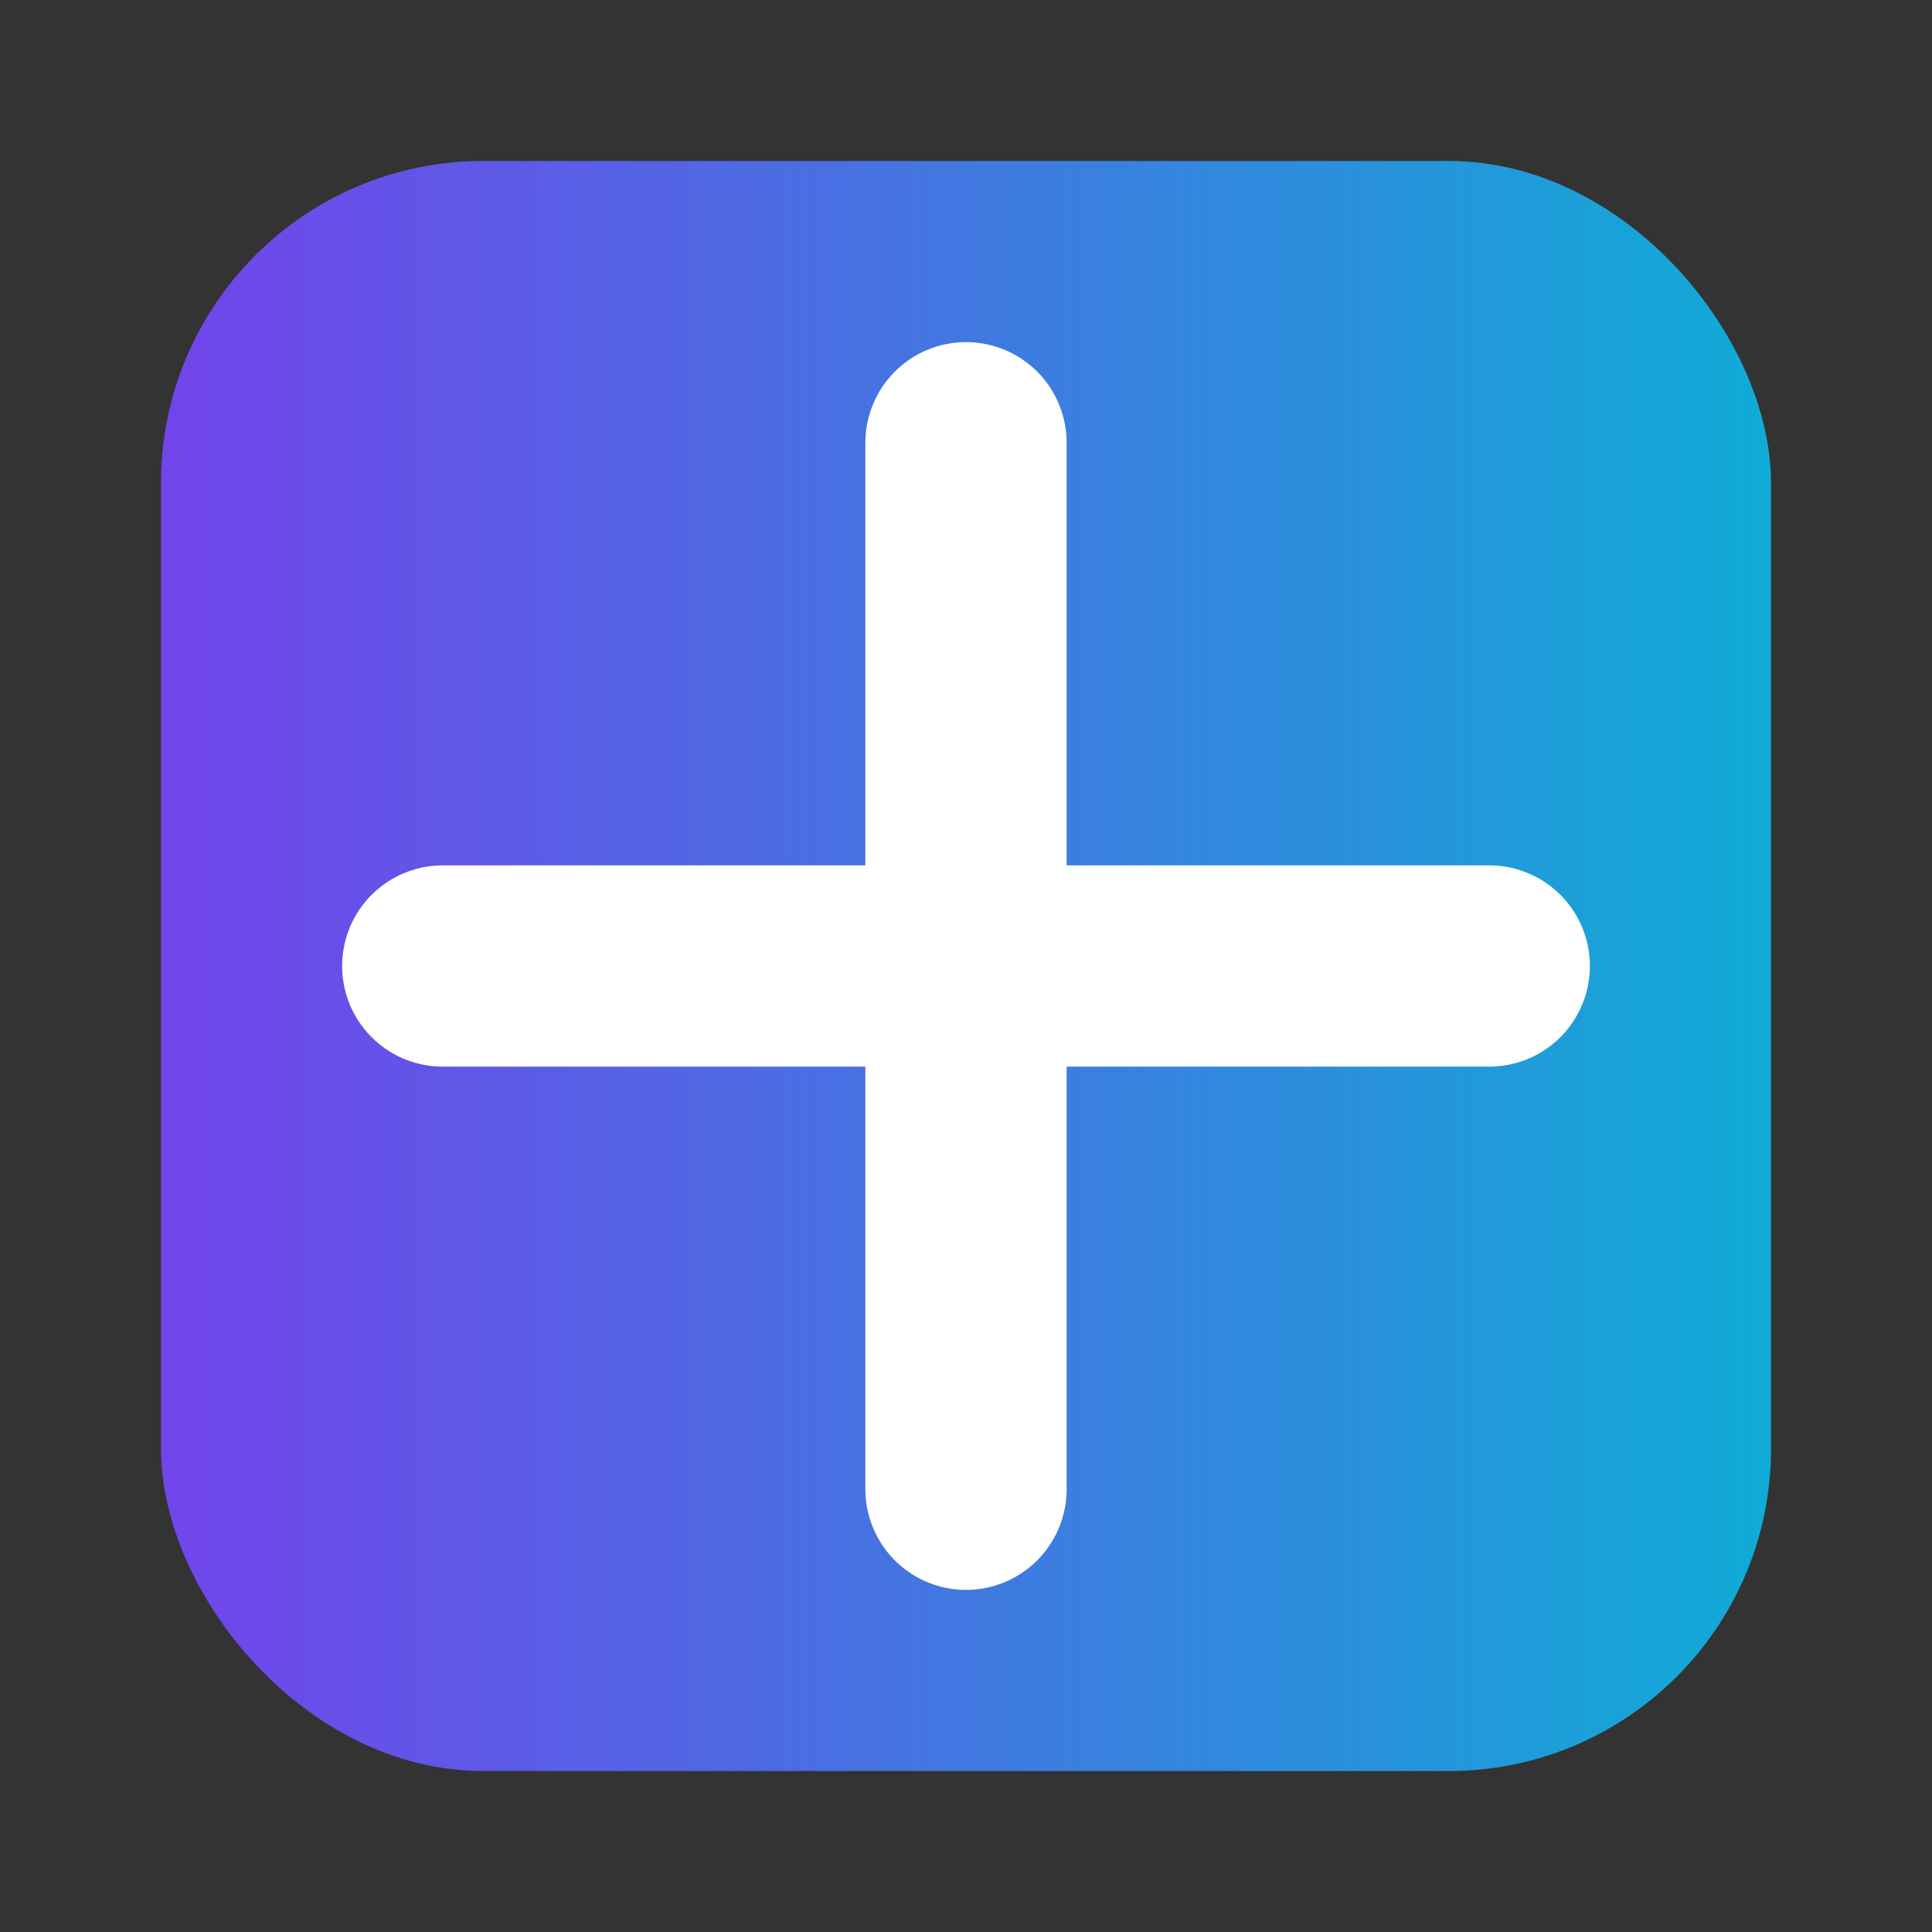 <svg xmlns="http://www.w3.org/2000/svg" viewBox="0 0 48 48">
  <rect x="0" y="0" width="48" height="48" fill="#333333" stroke="none"/>
  <defs>
    <linearGradient id="g" x1="0" y1="0" x2="48" y2="0" gradientUnits="userSpaceOnUse">
      <stop stop-color="#7c3aed"/>
      <stop offset="1" stop-color="#06b6d4"/>
    </linearGradient>
  </defs>
  <rect x="4" y="4" width="40" height="40" rx="8" fill="url(#g)"/>
  <path d="M24 11 v26 M11 24 h26" stroke="white" stroke-width="5" stroke-linecap="round"/>
</svg>